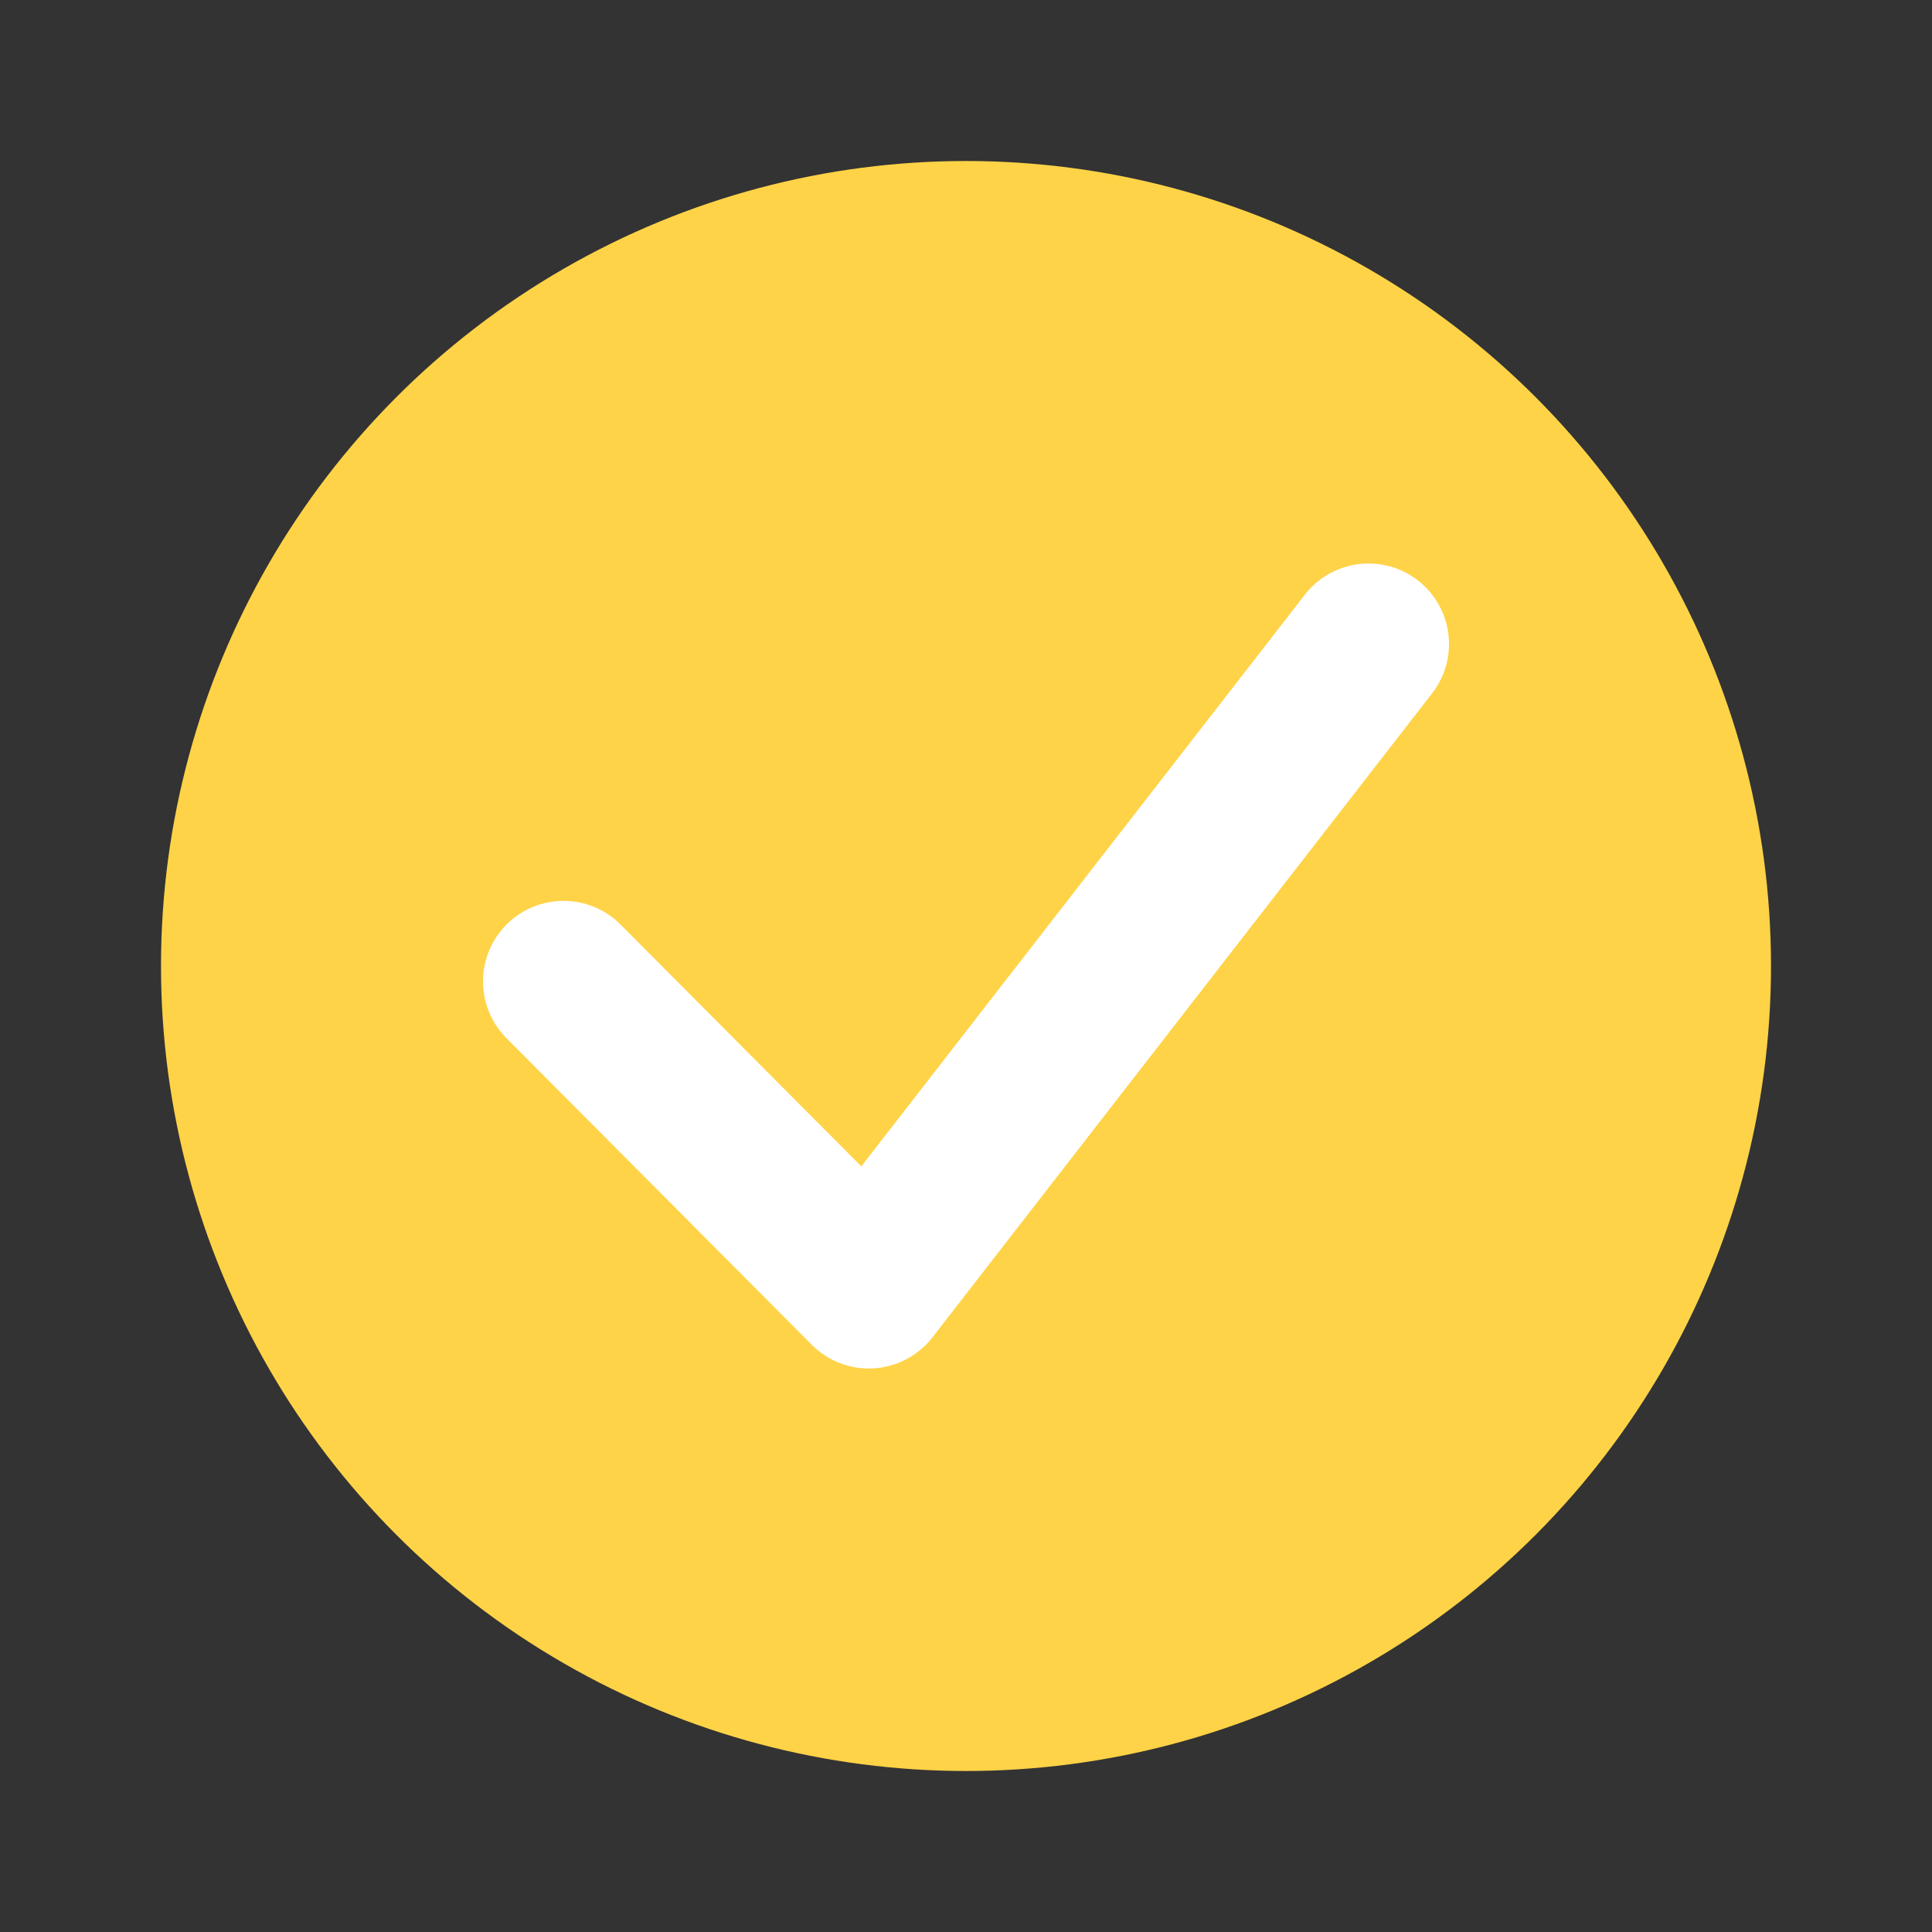<svg width="24" height="24" viewBox="0 0 24 24" fill="none" xmlns="http://www.w3.org/2000/svg">
<rect x="0" y="0" width="24" height="24" fill="#333333" stroke="none"/>
<circle cx="12" cy="12" r="10" fill="#FFD347"/>
<path d="M17 8L10.793 16L7 12.191" stroke="white" stroke-width="2" stroke-linecap="round" stroke-linejoin="round"/>
</svg>
